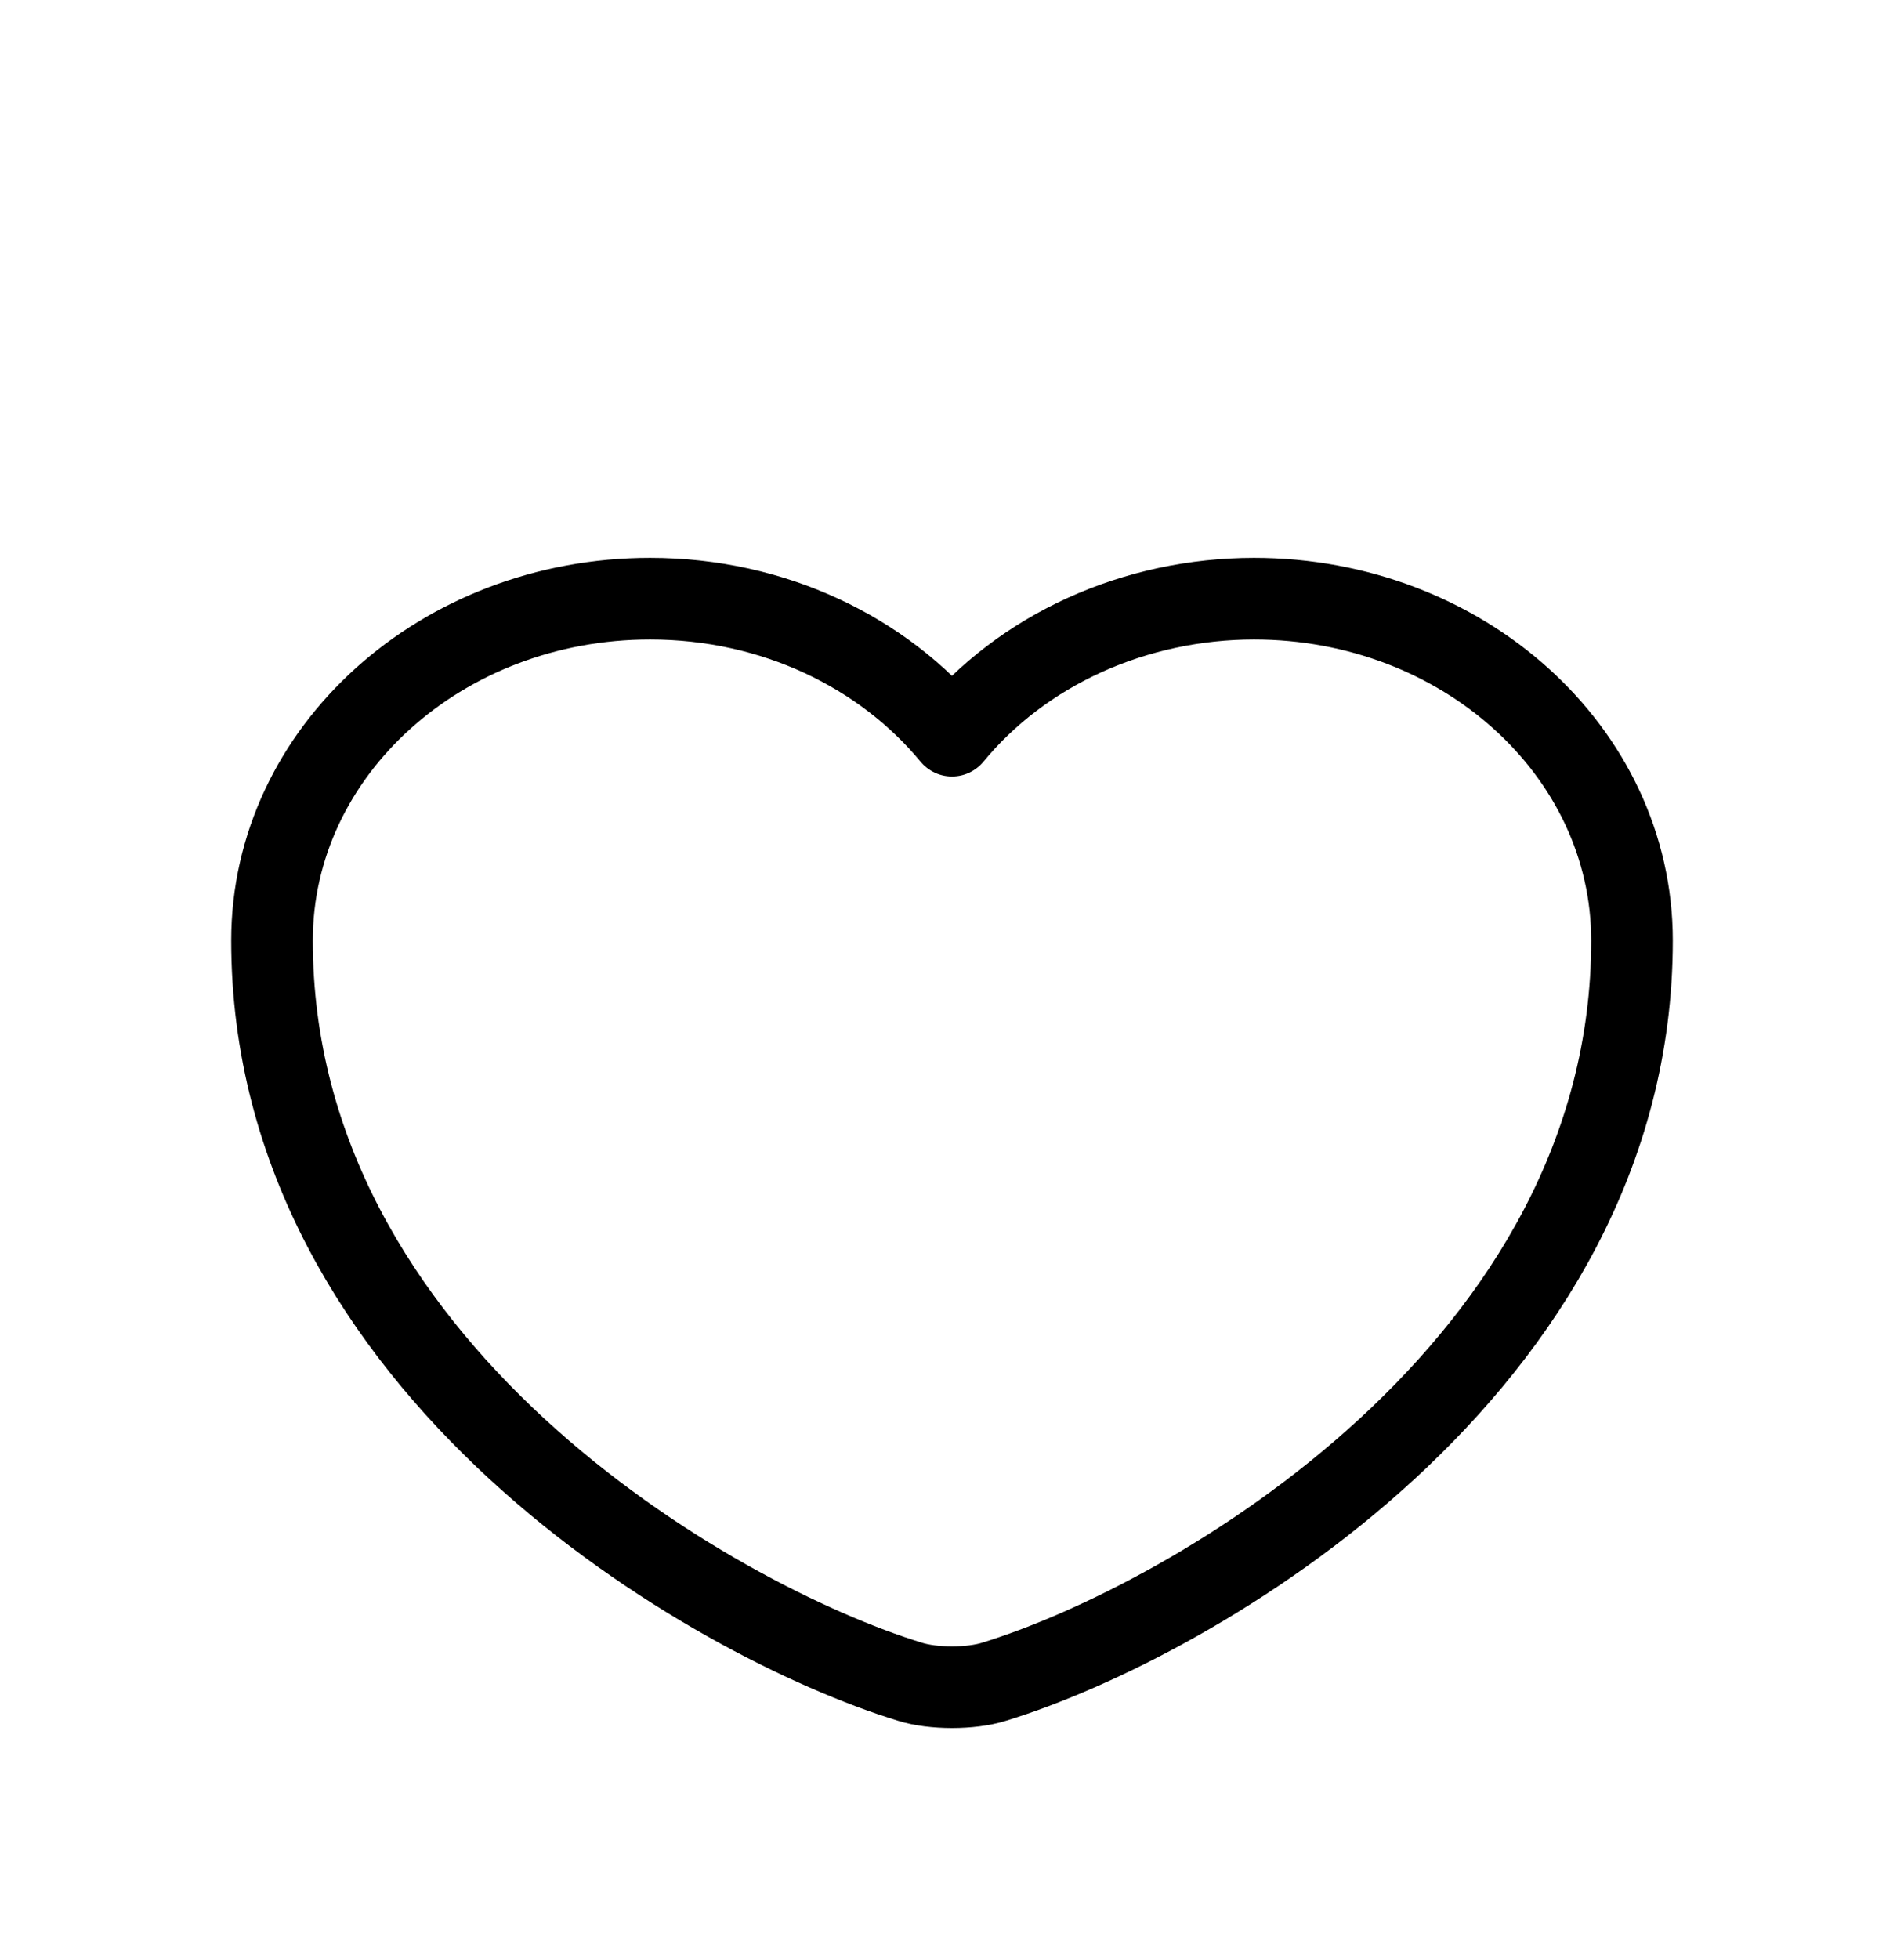 <svg width="35" height="36" viewBox="0 0 35 36" fill="none" xmlns="http://www.w3.org/2000/svg">
<g filter="url(#filter0_d_47_869)">
<path d="M18.275 26.899C17.85 27.034 17.15 27.034 16.725 26.899C13.1 25.786 5 21.146 5 13.281C5 9.809 8.113 7 11.95 7C14.225 7 16.238 7.989 17.5 9.517C18.142 8.737 18.979 8.103 19.942 7.666C20.906 7.229 21.971 7.001 23.05 7C26.887 7 30 9.809 30 13.281C30 21.146 21.9 25.786 18.275 26.899Z" fill="white"/>
<path d="M18.275 26.899C17.85 27.034 17.15 27.034 16.725 26.899C13.1 25.786 5 21.146 5 13.281C5 9.809 8.113 7 11.95 7C14.225 7 16.238 7.989 17.5 9.517C18.142 8.737 18.979 8.103 19.942 7.666C20.906 7.229 21.971 7.001 23.05 7C26.887 7 30 9.809 30 13.281C30 21.146 21.9 25.786 18.275 26.899Z" stroke="black" stroke-width="1.5" stroke-linecap="round" stroke-linejoin="round"/>
</g>
<defs>
<filter id="filter0_d_47_869" x="0.25" y="6.25" width="34.5" height="29.5" filterUnits="userSpaceOnUse" color-interpolation-filters="sRGB">
<feFlood flood-opacity="0" result="BackgroundImageFix"/>
<feColorMatrix in="SourceAlpha" type="matrix" values="0 0 0 0 0 0 0 0 0 0 0 0 0 0 0 0 0 0 127 0" result="hardAlpha"/>
<feOffset dy="4"/>
<feGaussianBlur stdDeviation="2"/>
<feComposite in2="hardAlpha" operator="out"/>
<feColorMatrix type="matrix" values="0 0 0 0 0 0 0 0 0 0 0 0 0 0 0 0 0 0 0.25 0"/>
<feBlend mode="normal" in2="BackgroundImageFix" result="effect1_dropShadow_47_869"/>
<feBlend mode="normal" in="SourceGraphic" in2="effect1_dropShadow_47_869" result="shape"/>
</filter>
</defs>
</svg>
